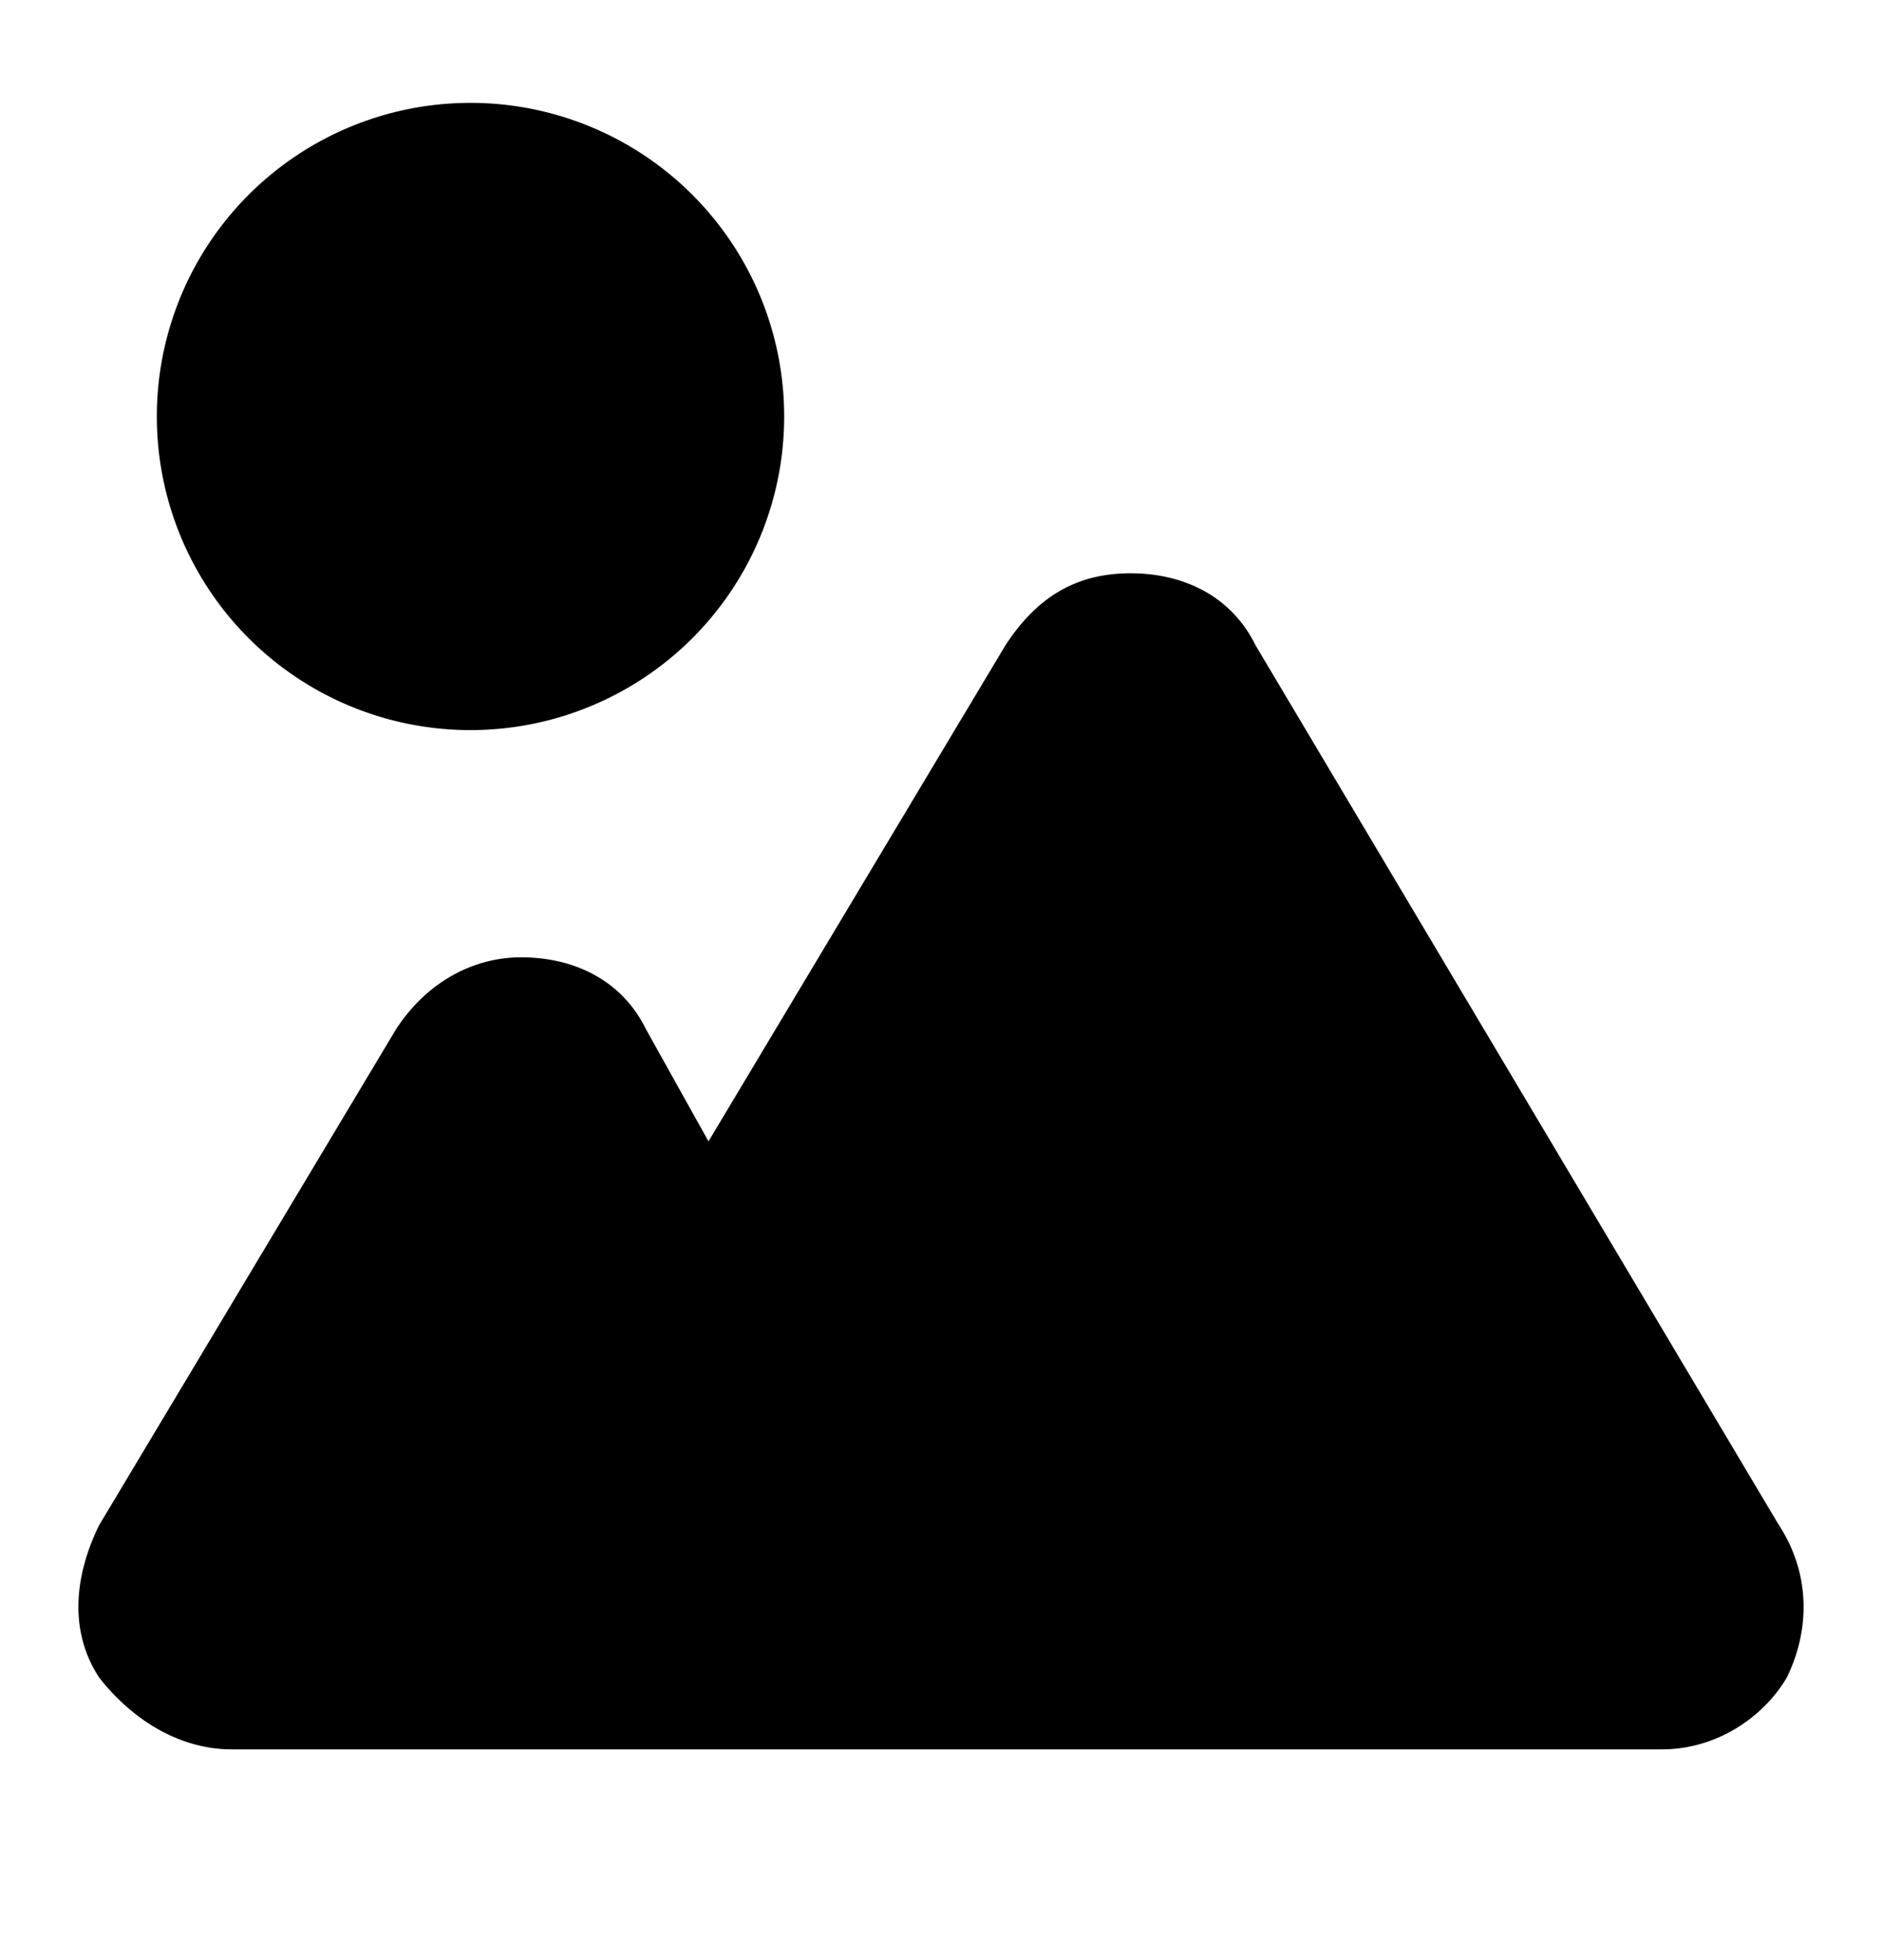 <svg xmlns="http://www.w3.org/2000/svg" fill="none" viewBox="0 0 24 25"><path fill="#000" d="M22.687 19.455 16.011 8.23c-.3-.612-.897-.918-1.594-.918s-1.196.306-1.595.918l-3.787 6.327-.797-1.429c-.299-.612-.897-.918-1.594-.918-.598 0-1.196.306-1.594.918l-3.787 6.327c-.299.612-.399 1.326 0 1.939.398.51.996.918 1.694.918h18.236c.697 0 1.295-.408 1.594-.918.299-.613.299-1.327-.1-1.94M6 9.312a4 4 0 1 0 0-8 4 4 0 0 0 0 8"/></svg>